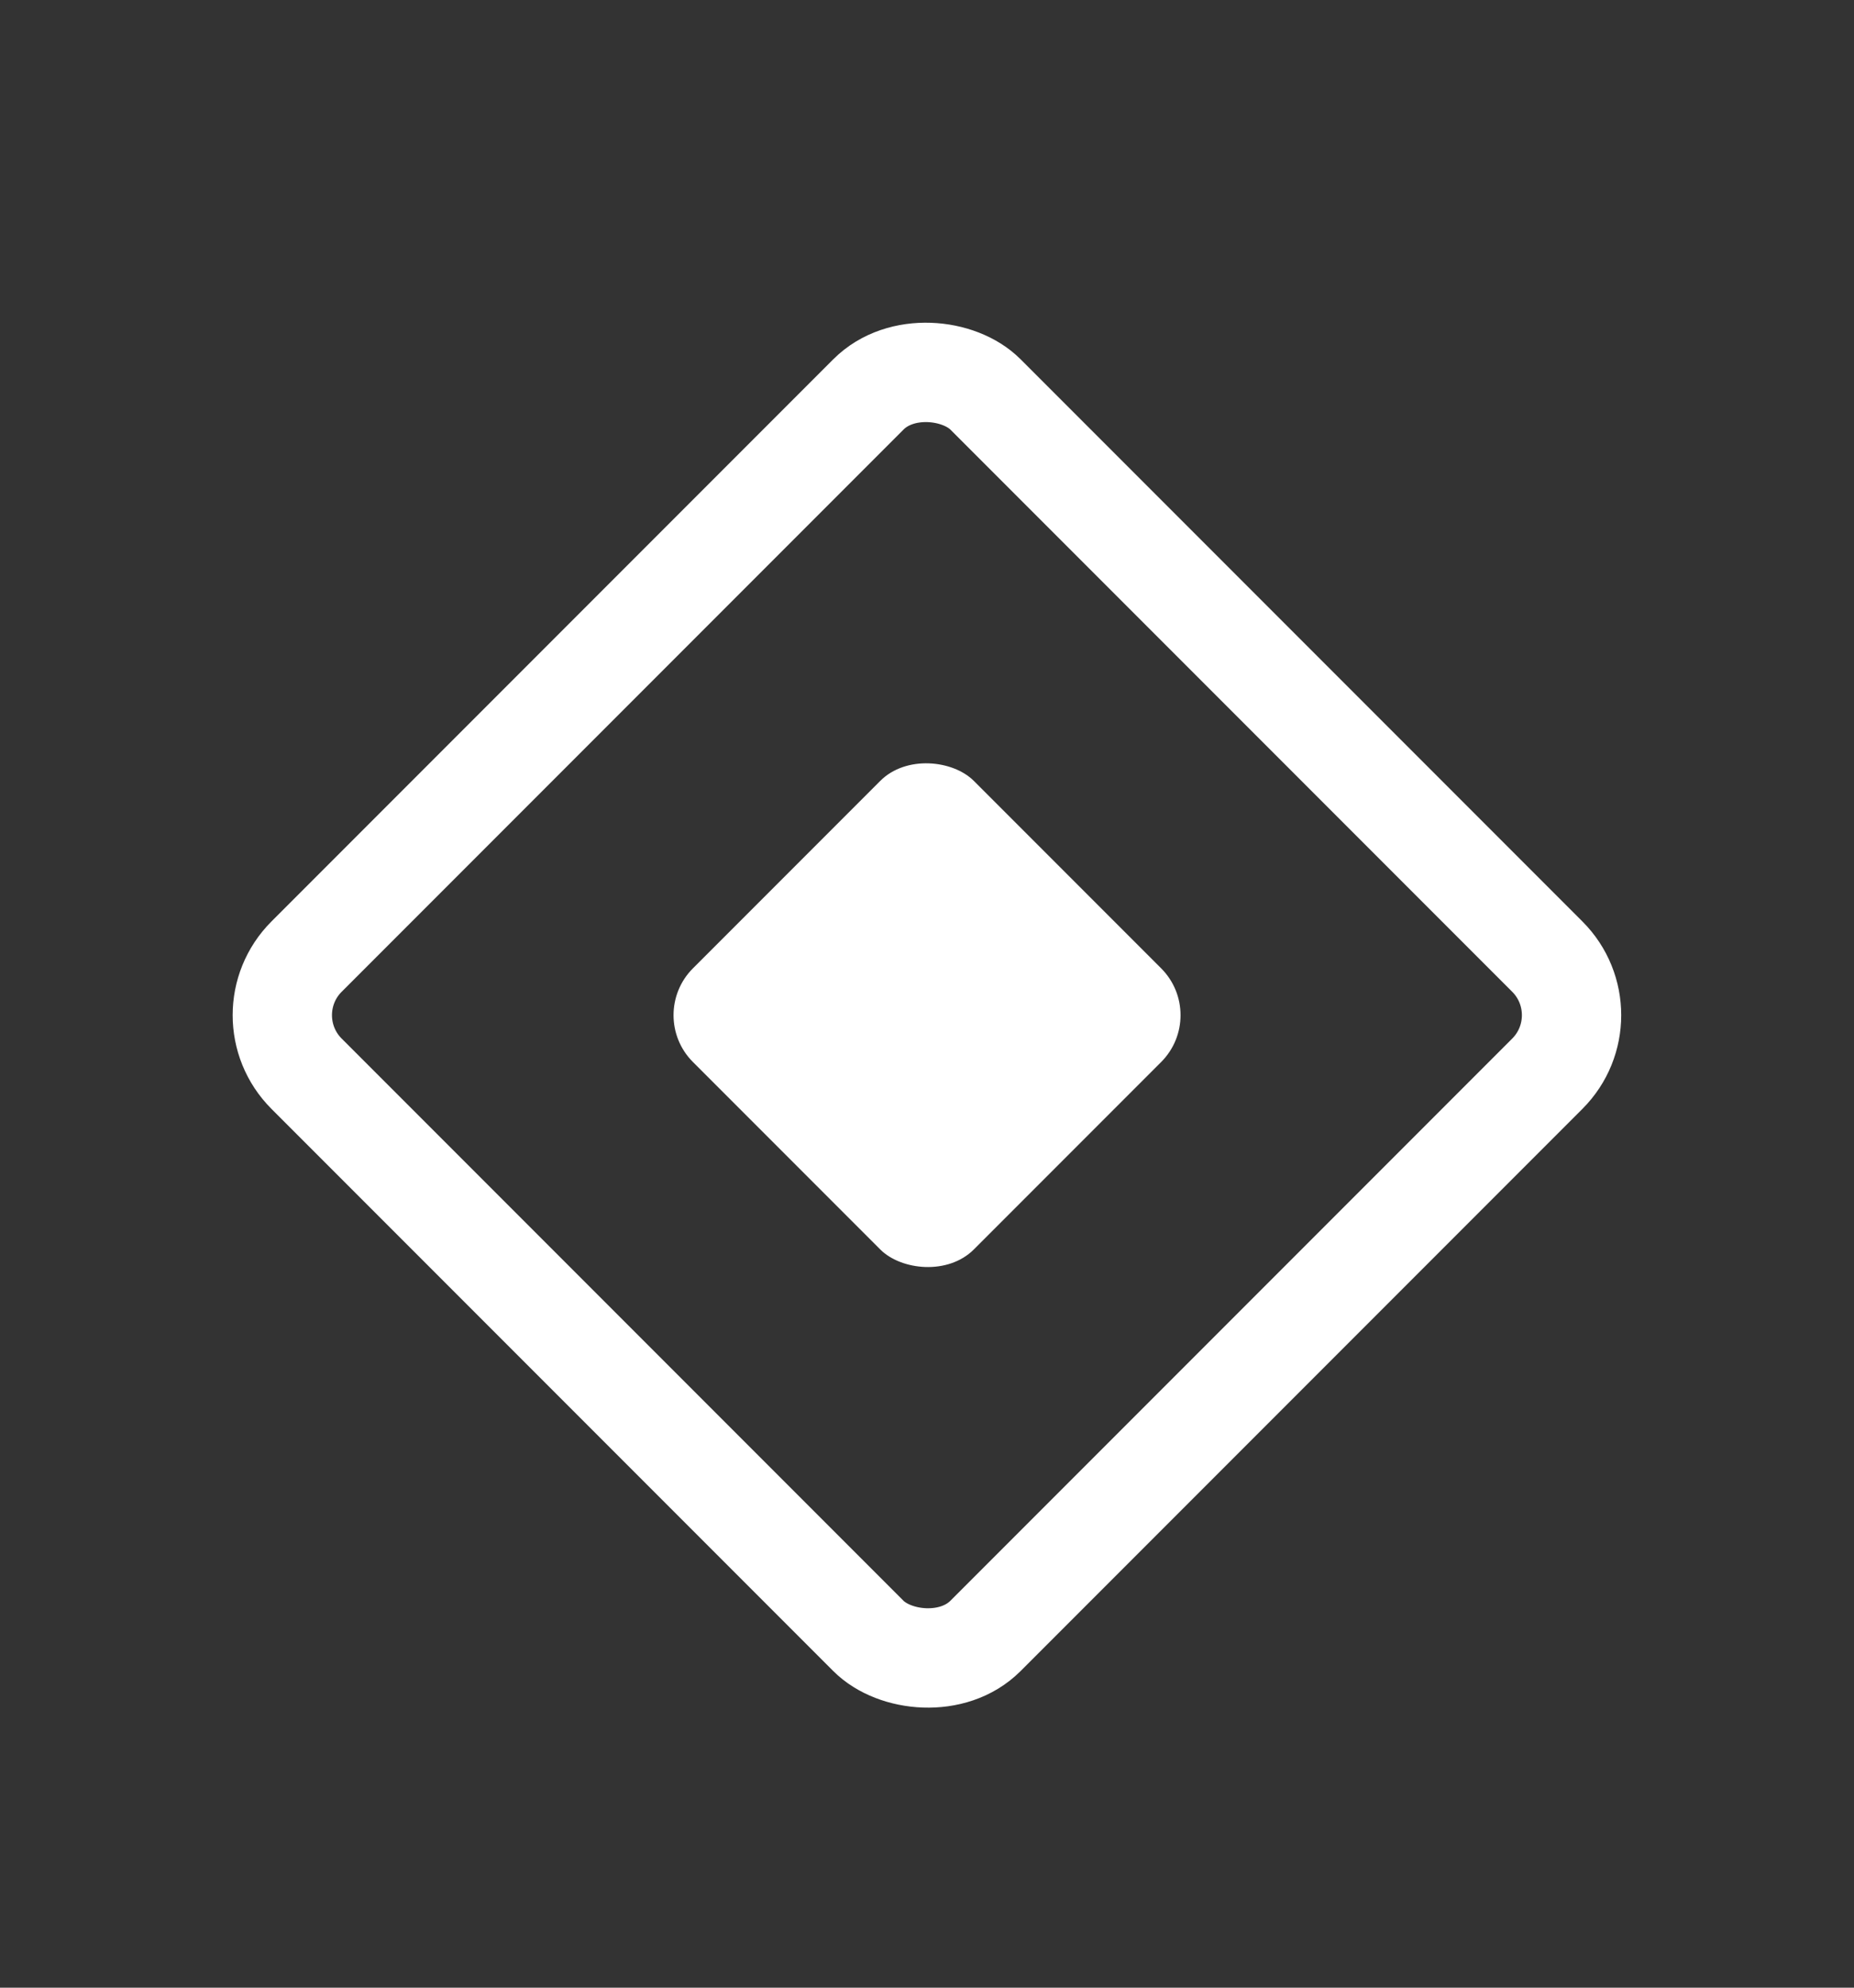 <svg width="14" height="15" viewBox="0 0 14 15" fill="none" xmlns="http://www.w3.org/2000/svg">
<rect x="0" y="0" width="14" height="15" fill="#333333" stroke="none"/>
<rect x="1.873" y="7.661" width="7.25" height="7.25" rx="0.625" transform="rotate(-45 1.873 7.661)" stroke="white" stroke-width="0.75"/>
<rect x="4.879" y="7.661" width="3" height="3" rx="0.5" transform="rotate(-45 4.879 7.661)" fill="white"/>
</svg>
